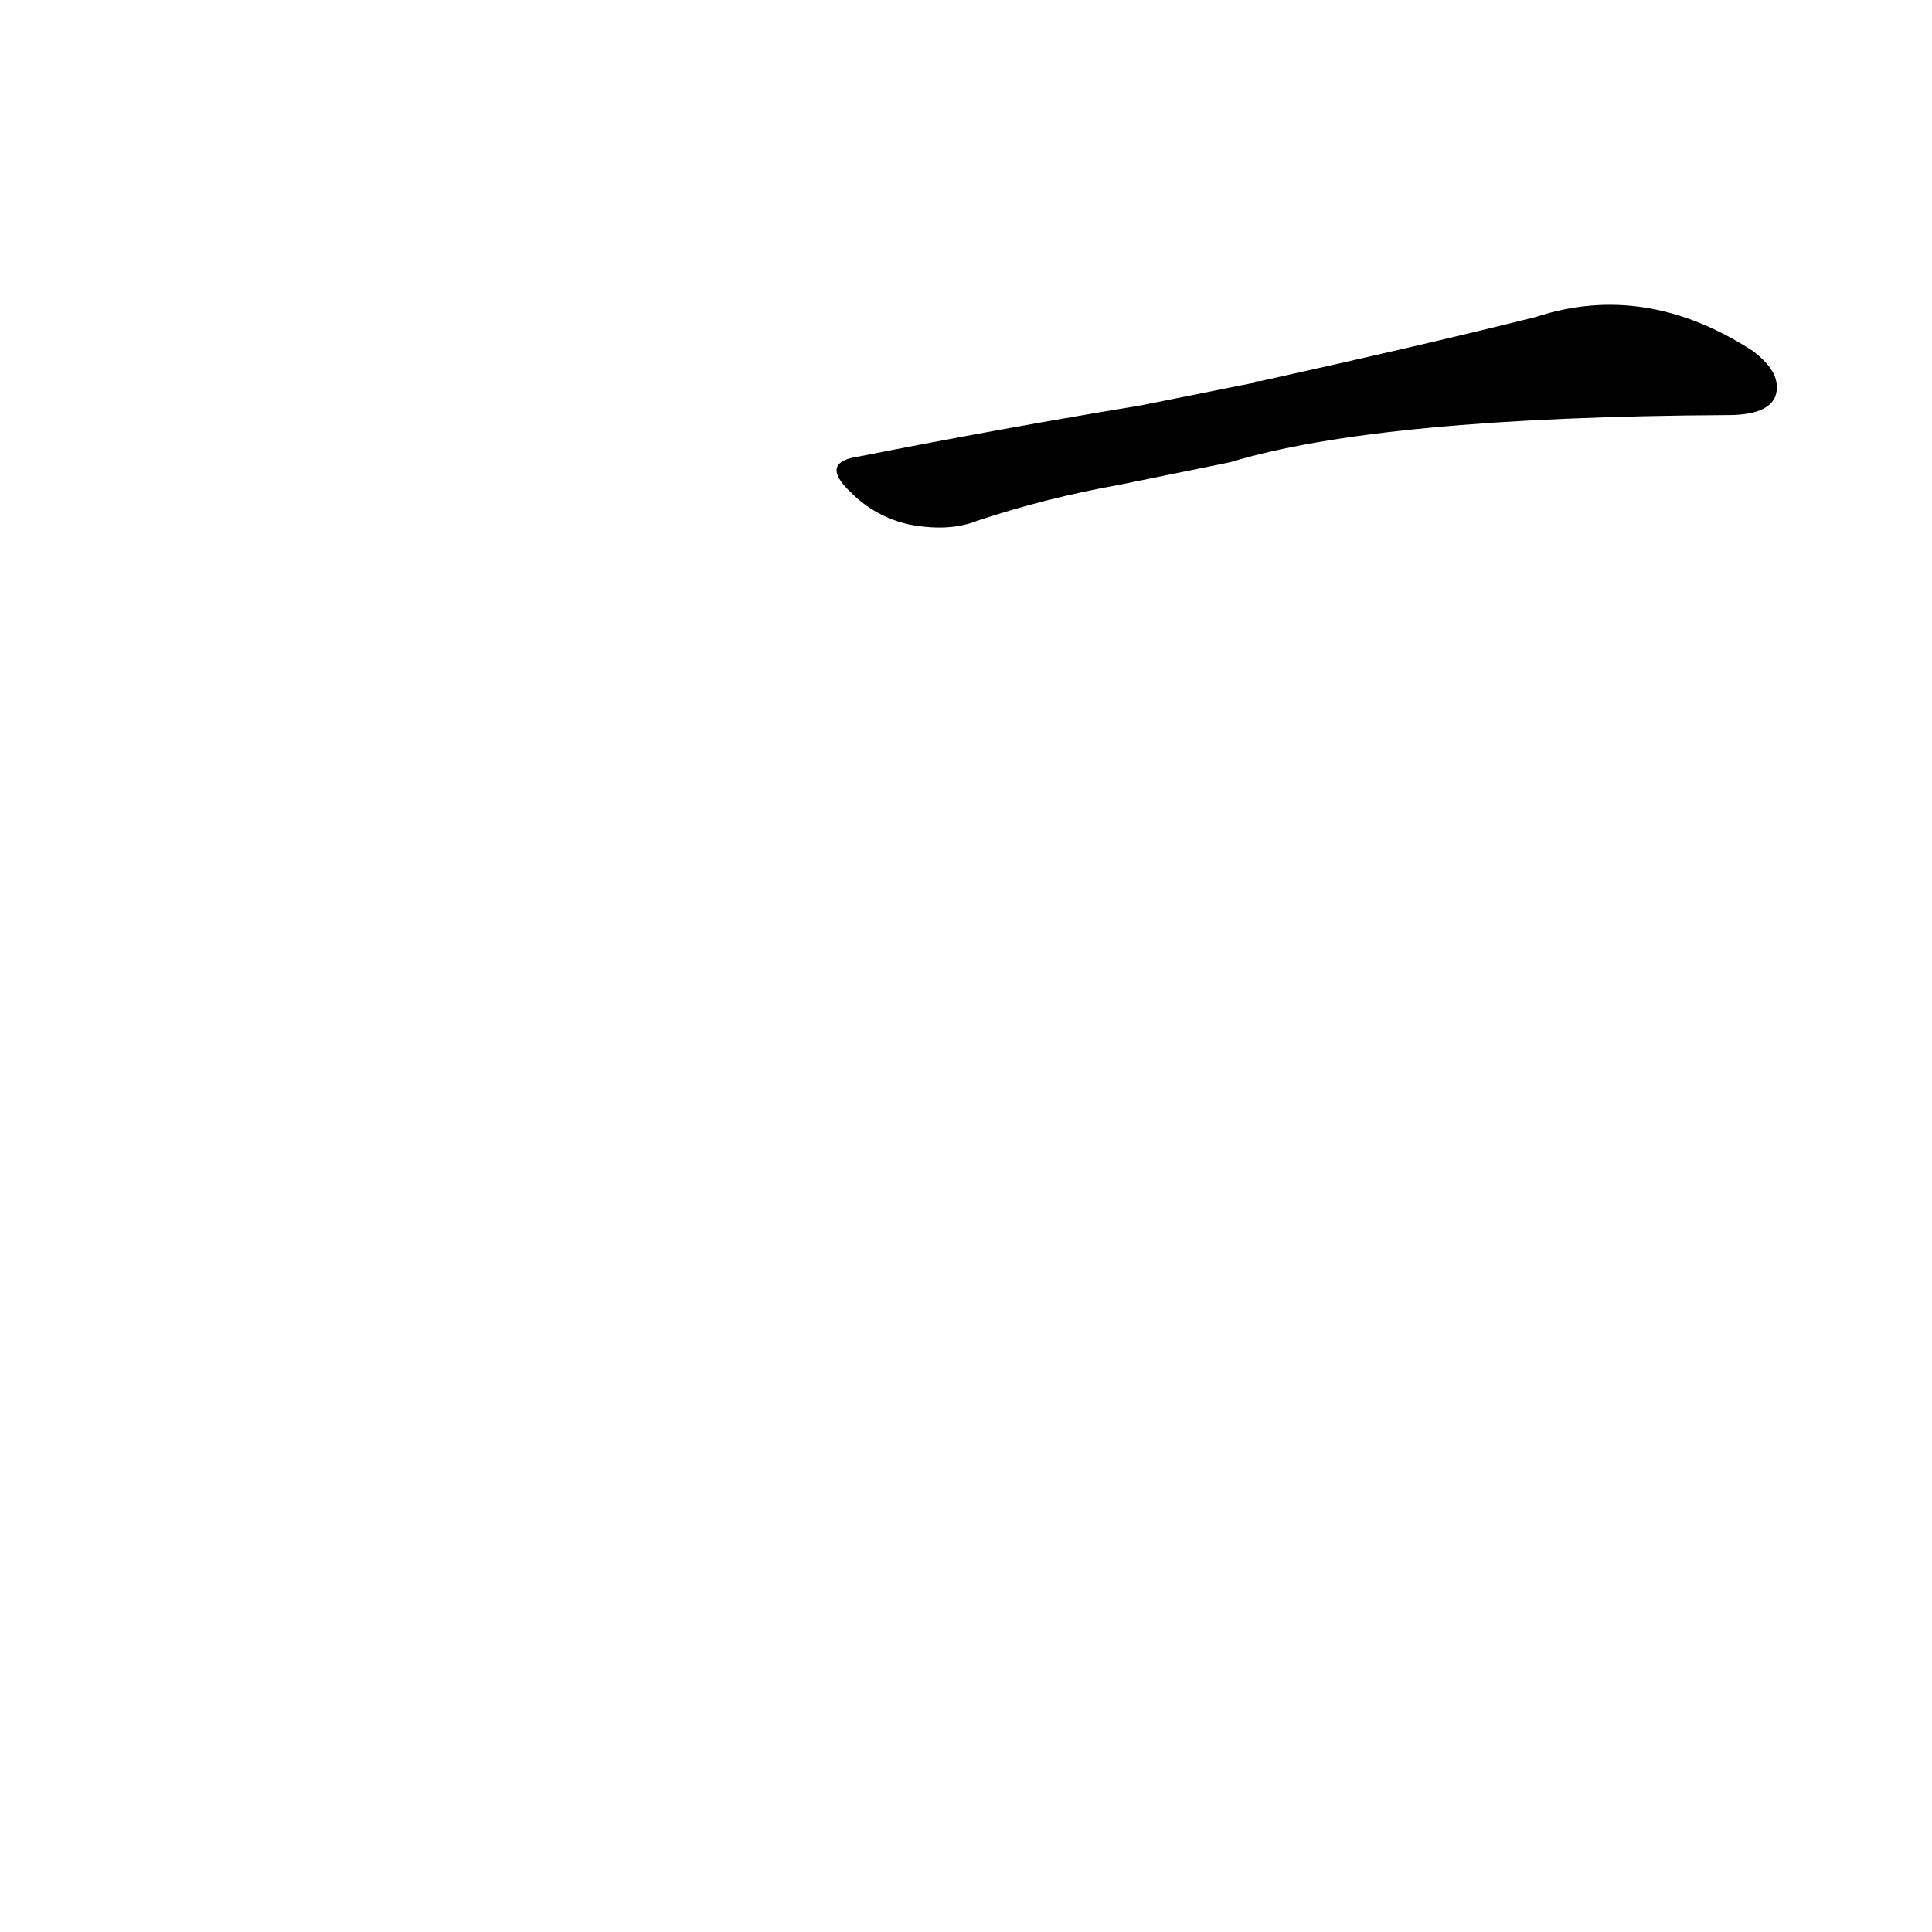 <?xml version='1.0' encoding='utf-8'?>
<svg xmlns="http://www.w3.org/2000/svg" version="1.1" viewBox="0 0 1024 1024"><g transform="scale(1, -1) translate(0, -900)"><path d="M 652 655 Q 731 679 916 680 Q 937 680 941 690 Q 945 702 929 714 Q 872 751 814 732 Q 754 717 668 698 Q 665 698 664 697 L 604 685 Q 531 673 455 658 Q 434 655 451 639 Q 464 626 482 622 Q 503 618 518 624 Q 554 636 593 643 L 652 655 Z" fill="black" /></g></svg>